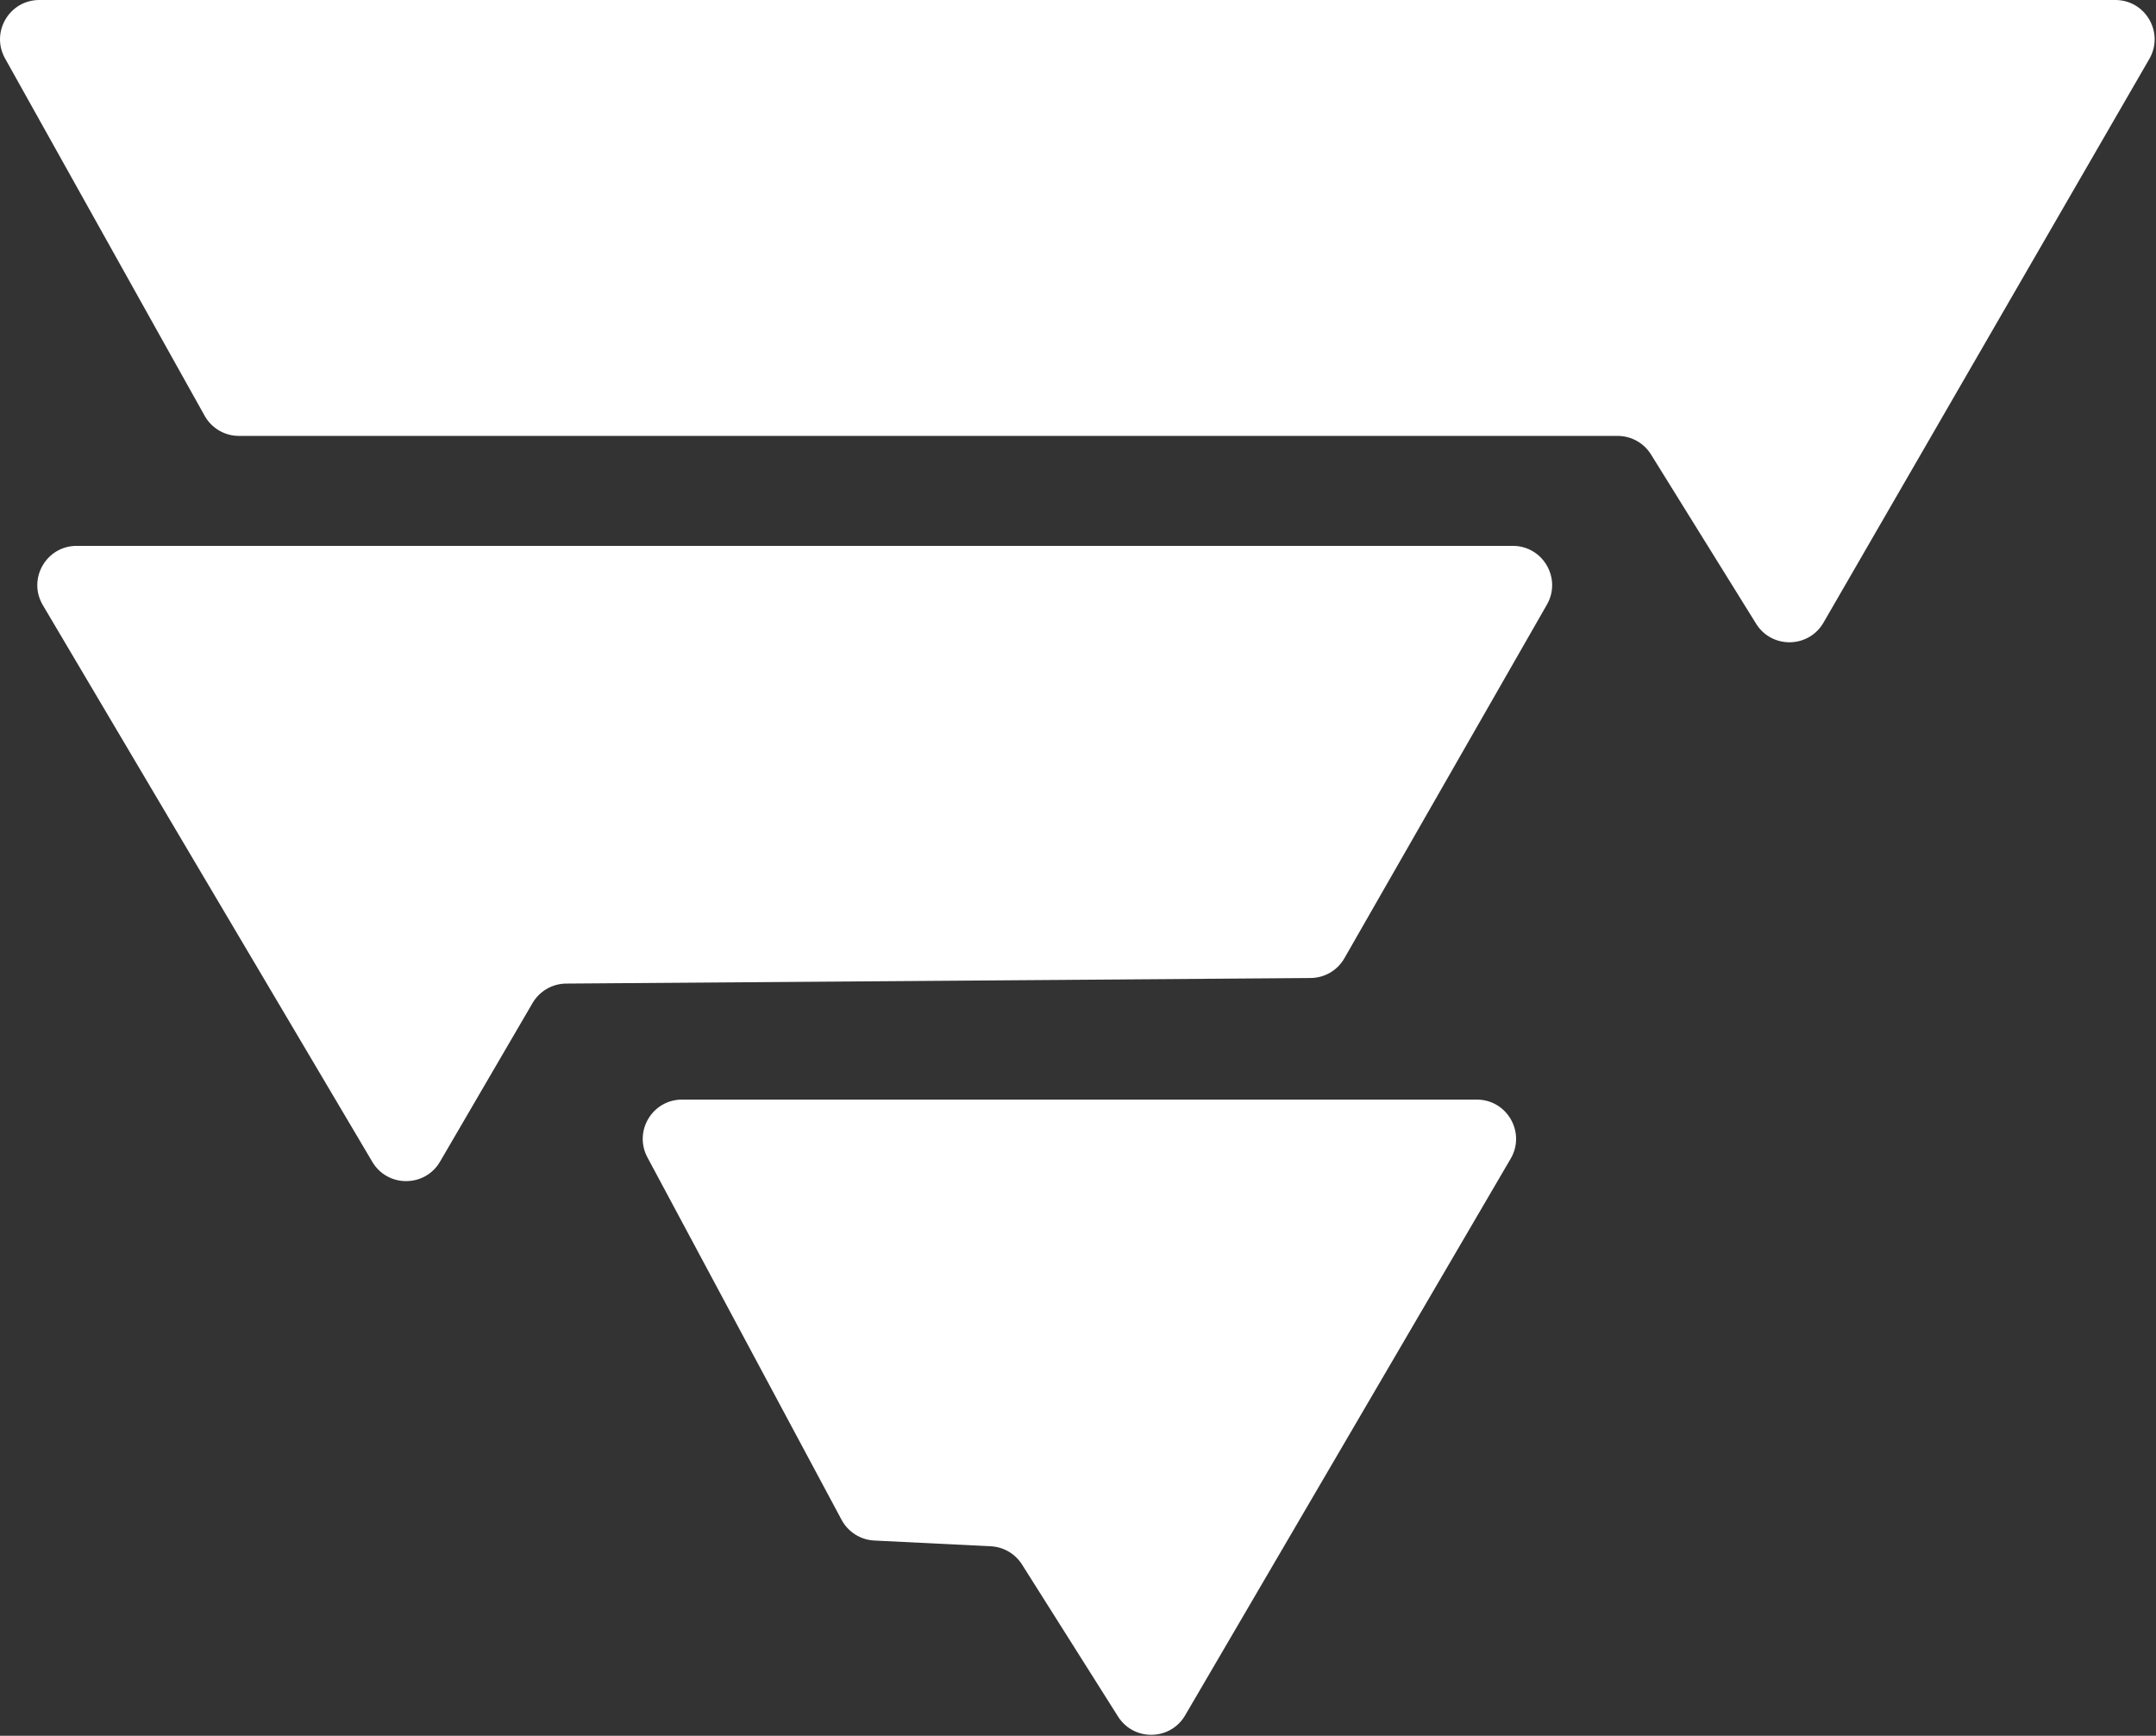 <svg width="549" height="442" viewBox="0 0 549 442" fill="none" xmlns="http://www.w3.org/2000/svg">
<rect x="0" y="0" width="549" height="442" fill="#333333" stroke="none"/>
<path d="M1.284 14.877C-2.439 8.211 2.379 0 10.014 0H538.644C546.344 0 551.155 8.338 547.302 15.004L464.325 158.554C460.545 165.093 451.157 165.242 447.172 158.825L420.409 115.725C418.584 112.787 415.371 111 411.913 111H60.843C57.22 111 53.88 109.04 52.113 105.876L1.284 14.877Z" fill="white"/>
<path d="M10.907 154.093C6.962 147.427 11.767 139 19.513 139H385.223C392.906 139 397.719 147.303 393.901 153.97L342.331 244.013C340.562 247.101 337.286 249.016 333.728 249.043L144.169 250.458C140.639 250.484 137.384 252.369 135.606 255.419L112.05 295.799C108.205 302.39 98.693 302.42 94.806 295.854L10.907 154.093Z" fill="white"/>
<path d="M164.862 294.722C161.293 288.061 166.119 280 173.676 280H376.042C383.765 280 388.573 288.382 384.675 295.048L301.778 436.801C297.993 443.273 288.695 443.432 284.691 437.093L260.248 398.392C258.51 395.639 255.539 393.904 252.287 393.744L222.625 392.279C219.119 392.106 215.961 390.107 214.303 387.013L164.862 294.722Z" fill="white"/>
</svg>
